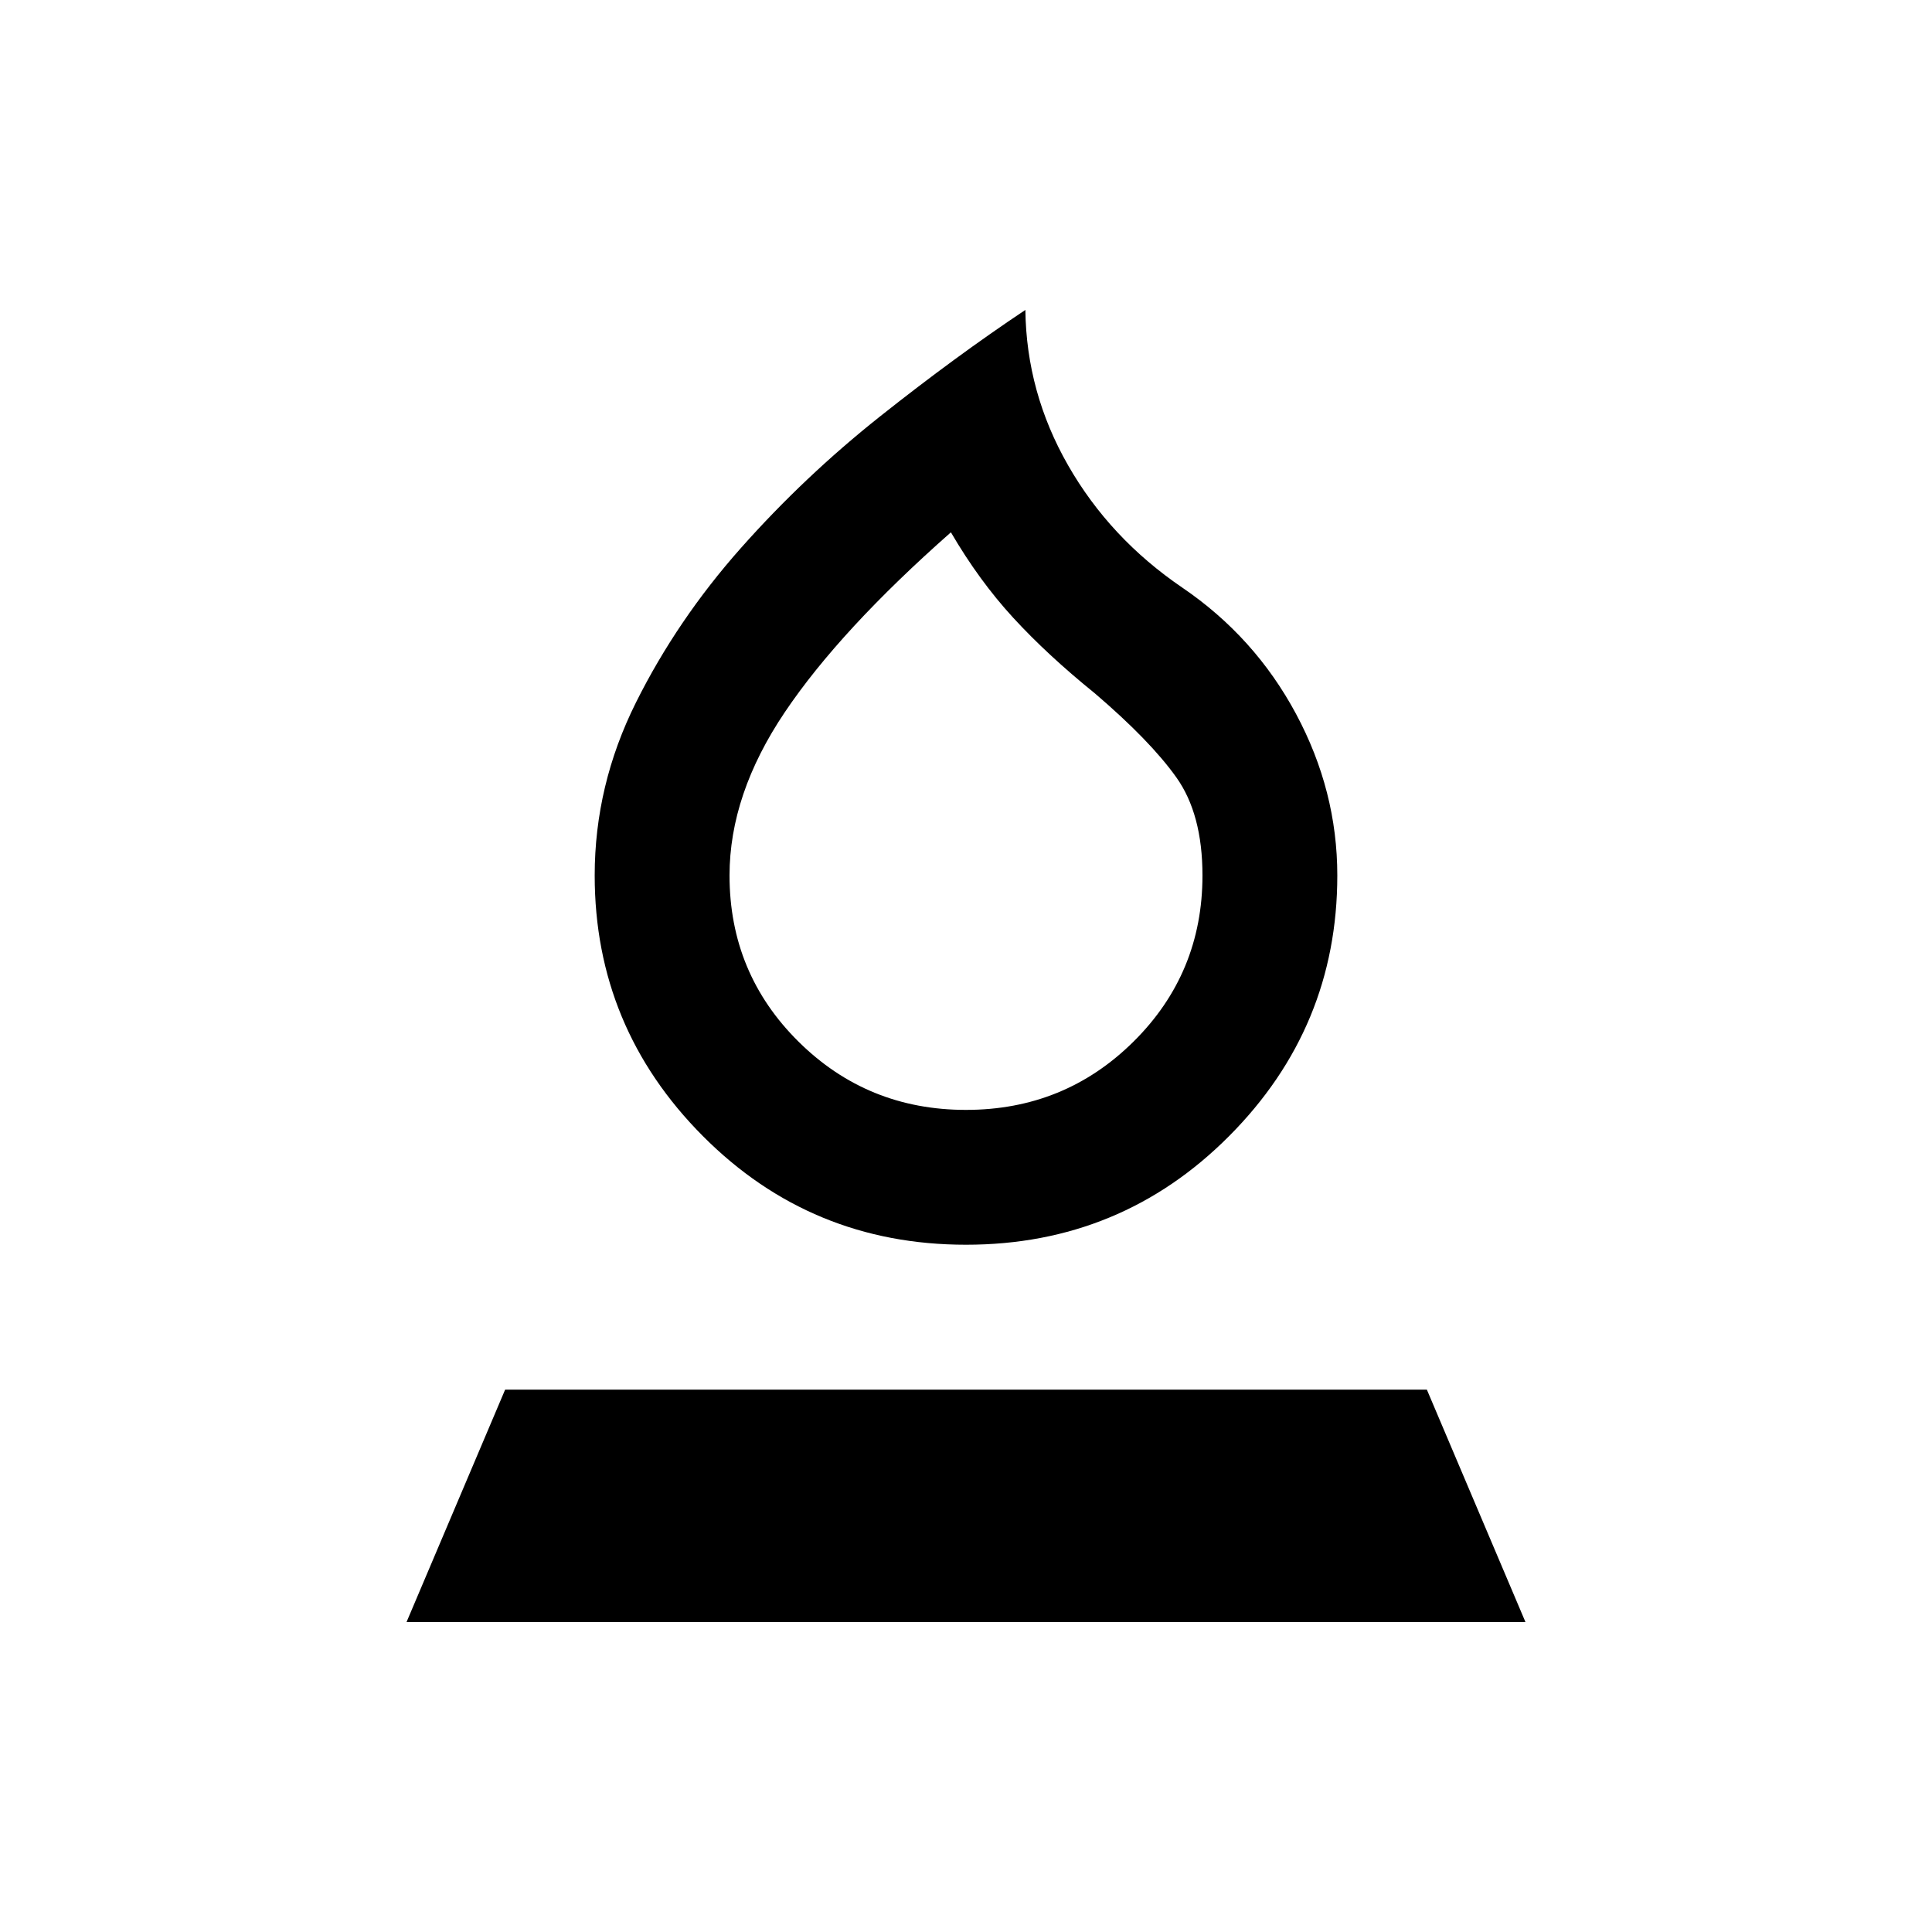 <svg xmlns="http://www.w3.org/2000/svg" height="20" viewBox="0 -960 960 960" width="20"><path d="M480-341.5q-77 0-130.75-54T295.5-525q0-44.85 20.5-85.93 20.5-41.07 52.11-76.71 31.61-35.63 69.25-65.5Q475-783 509.5-806q.5 41 21.25 77.25T587.5-668q36 24.5 56.5 62.75T664.5-525q0 75.5-53.75 129.5T480-341.5Zm0-67q49 0 83.25-33.94Q597.5-476.39 597.5-525q0-30.5-13-48.75T544-615.5q-23.5-19-40.5-37.5t-31-42.5q-55 48.5-82.5 89.34-27.5 40.83-27.5 81.16 0 48.61 34.25 82.56Q431-408.5 480-408.5Zm0-143ZM202-154l49-115.5h458L758-154H202Z"/></svg>